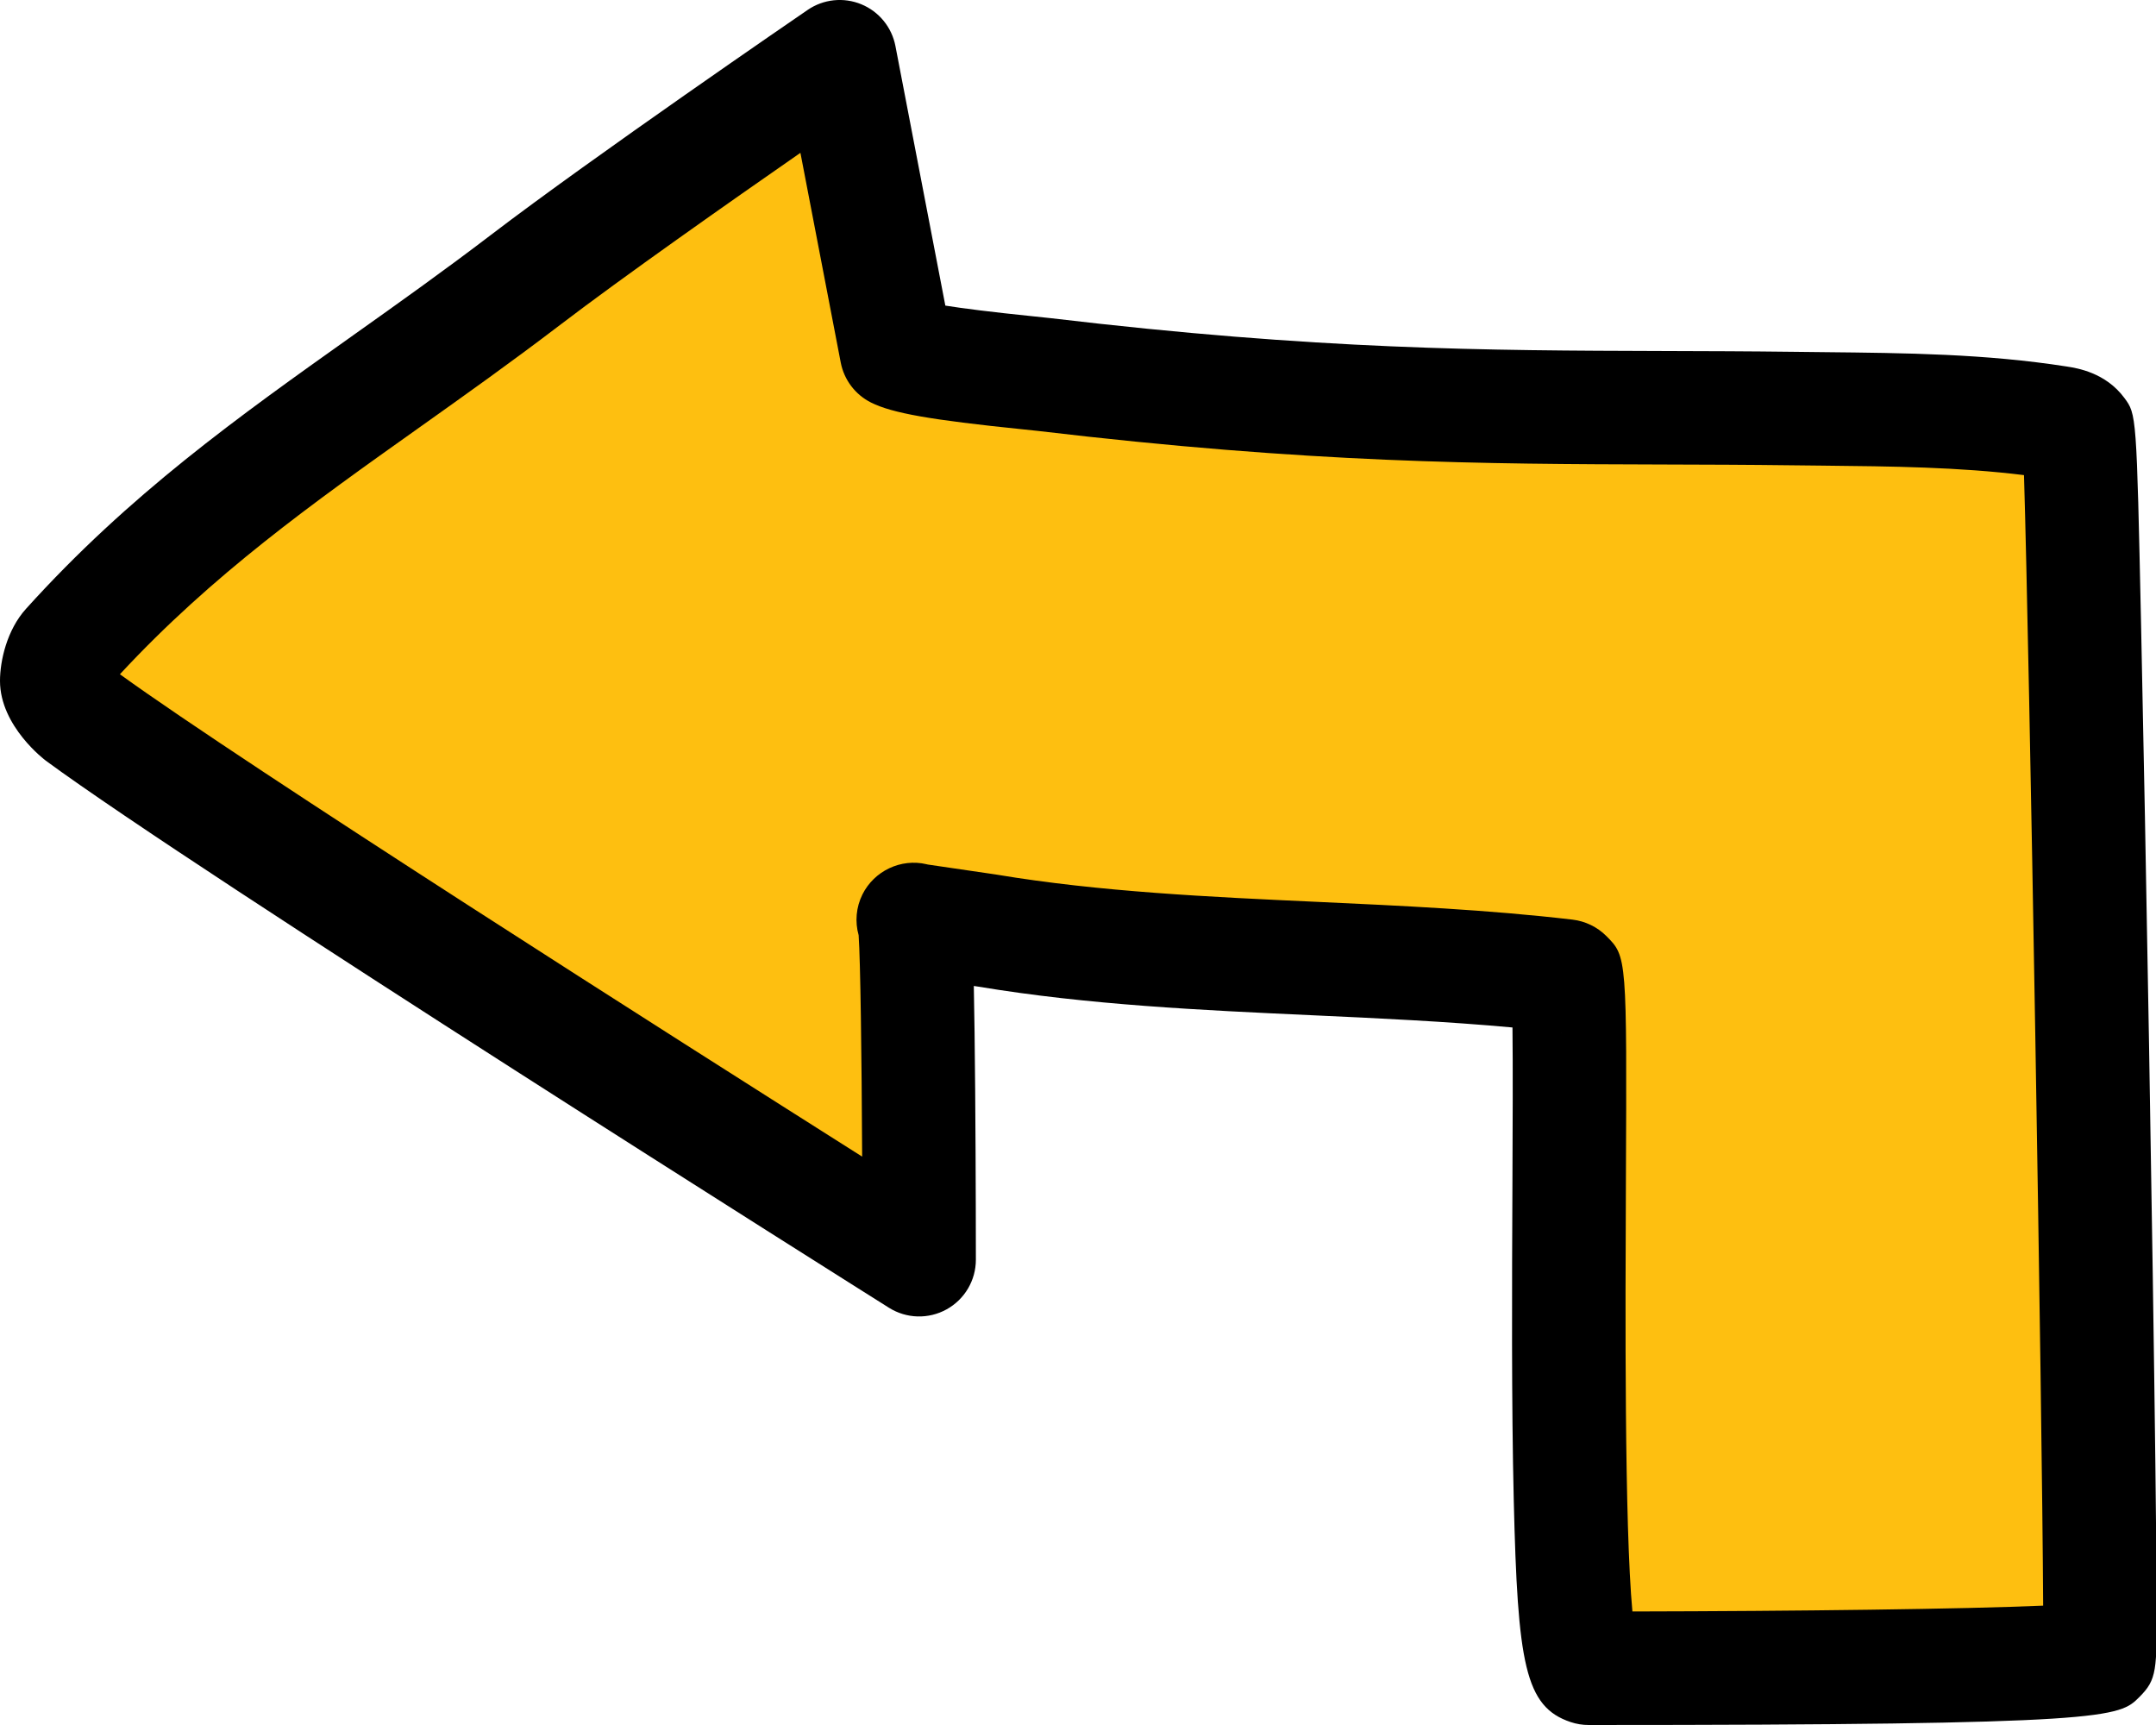 <?xml version="1.0" encoding="iso-8859-1"?>
<!-- Generator: Adobe Illustrator 22.1.0, SVG Export Plug-In . SVG Version: 6.00 Build 0)  -->
<svg version="1.1" id="Layer_1" xmlns="http://www.w3.org/2000/svg" xmlns:xlink="http://www.w3.org/1999/xlink" x="0px" y="0px"
	 viewBox="0 0 190 152" style="enable-background:new 0 0 190 152;" xml:space="preserve">
<path style="fill:#FEBF10;" d="M87,82c16.645,2.779,34.301,2.041,51,4c1,0-1,59,2,60c0,0,44,1,45,0
	c0.418-0.418-1.454-107.483-1.806-107.958c-0.411-0.555-1.165-0.703-1.847-0.809C173.707,36.043,166,36.099,158,36
	c-20.394-0.254-36.419,0.515-66-3c-1.765-0.21-11-1-13-2L74,5c0,0-18.679,12.786-27.706,19.677C31.597,35.895,18.238,43.44,6,57
	c-0.591,0.655-1,2-1,3s1.328,2.505,2,3c13.415,9.873,74,48,74,48s0-31-0.52-29.955L87,82z"/>
<path d="M140,152c-0.538,0-1.071-0.087-1.582-0.257c-4.045-1.349-4.672-5.156-5.017-19.573c-0.203-8.456-0.157-18.797-0.116-27.92
	c0.021-4.912,0.045-10.26,0.004-13.713c-5.827-0.534-11.835-0.811-17.682-1.079c-9.682-0.445-19.694-0.905-29.381-2.518l-0.407-0.06
	c0.049,2.38,0.089,5.443,0.119,9.131C86,103.514,86,111,86,111c0,1.82-0.989,3.497-2.583,4.377c-1.593,0.881-3.54,0.826-5.08-0.146
	c-2.48-1.561-60.893-38.337-74.3-48.204C3.995,66.996,0,64.008,0,60c0-1.761,0.6-4.479,2.289-6.351
	c9.109-10.094,18.691-16.9,28.836-24.107c3.936-2.796,8.005-5.687,12.136-8.84c9.026-6.891,27.148-19.303,27.915-19.828
	c1.39-0.953,3.166-1.14,4.727-0.498c1.559,0.642,2.689,2.024,3.008,3.68l4.398,22.872c1.533,0.245,3.97,0.559,7.817,0.952
	c0.652,0.066,1.162,0.119,1.465,0.155c23.608,2.805,38.381,2.849,54.022,2.895c3.74,0.011,7.514,0.021,11.45,0.07l2.606,0.029
	c7.348,0.076,14.288,0.147,21.448,1.263c0.936,0.145,3.434,0.531,5.095,2.771c1.073,1.45,1.073,1.45,1.471,19.88
	c0.212,9.825,0.468,23.316,0.703,37.013c0.244,14.246,0.442,27.388,0.558,37.005c0.061,5.068,0.101,9.301,0.113,12.279
	c0.023,5.978,0.027,6.745-1.52,8.293C186.743,151.329,186.072,152,140,152z M138.582,81.034c1.121,0.134,2.184,0.646,2.984,1.45
	c1.807,1.814,1.807,1.814,1.718,21.81c-0.049,11.009-0.134,30.157,0.574,37.702c14.425-0.028,29.331-0.212,36.197-0.513
	c-0.083-17.353-1.204-83.771-1.688-99.618c-5.747-0.712-11.624-0.772-17.804-0.837L157.938,41c-3.903-0.049-7.646-0.06-11.354-0.07
	c-15.938-0.047-30.991-0.092-55.173-2.965c-0.27-0.032-0.722-0.078-1.3-0.137c-8.113-0.829-11.481-1.424-13.346-2.356
	c-1.392-0.695-2.38-1.999-2.674-3.527l-3.553-18.478c-6.238,4.332-15.646,10.938-21.208,15.185
	c-4.267,3.257-8.408,6.198-12.412,9.043C27.561,44.34,18.707,50.63,10.568,59.413c11.113,8.038,48.993,32.116,65.41,42.503
	c-0.044-9.045-0.152-17.215-0.309-19.509c-0.336-1.186-0.225-2.467,0.335-3.592c1.035-2.076,3.391-3.196,5.649-2.663
	c0.039,0.009,0.078,0.019,0.116,0.028l5.956,0.872c0.033,0.005,0.066,0.01,0.099,0.016c9.113,1.521,18.838,1.968,28.243,2.4
	C123.479,79.81,131.146,80.162,138.582,81.034L138.582,81.034z M137.991,91c0.003,0,0.006,0,0.009,0
	C137.997,91,137.994,91,137.991,91z M137.322,90.955c0.215,0.029,0.438,0.045,0.667,0.045c-0.191,0-0.382-0.012-0.572-0.034
	C137.385,90.962,137.354,90.959,137.322,90.955z"/>
</svg>
